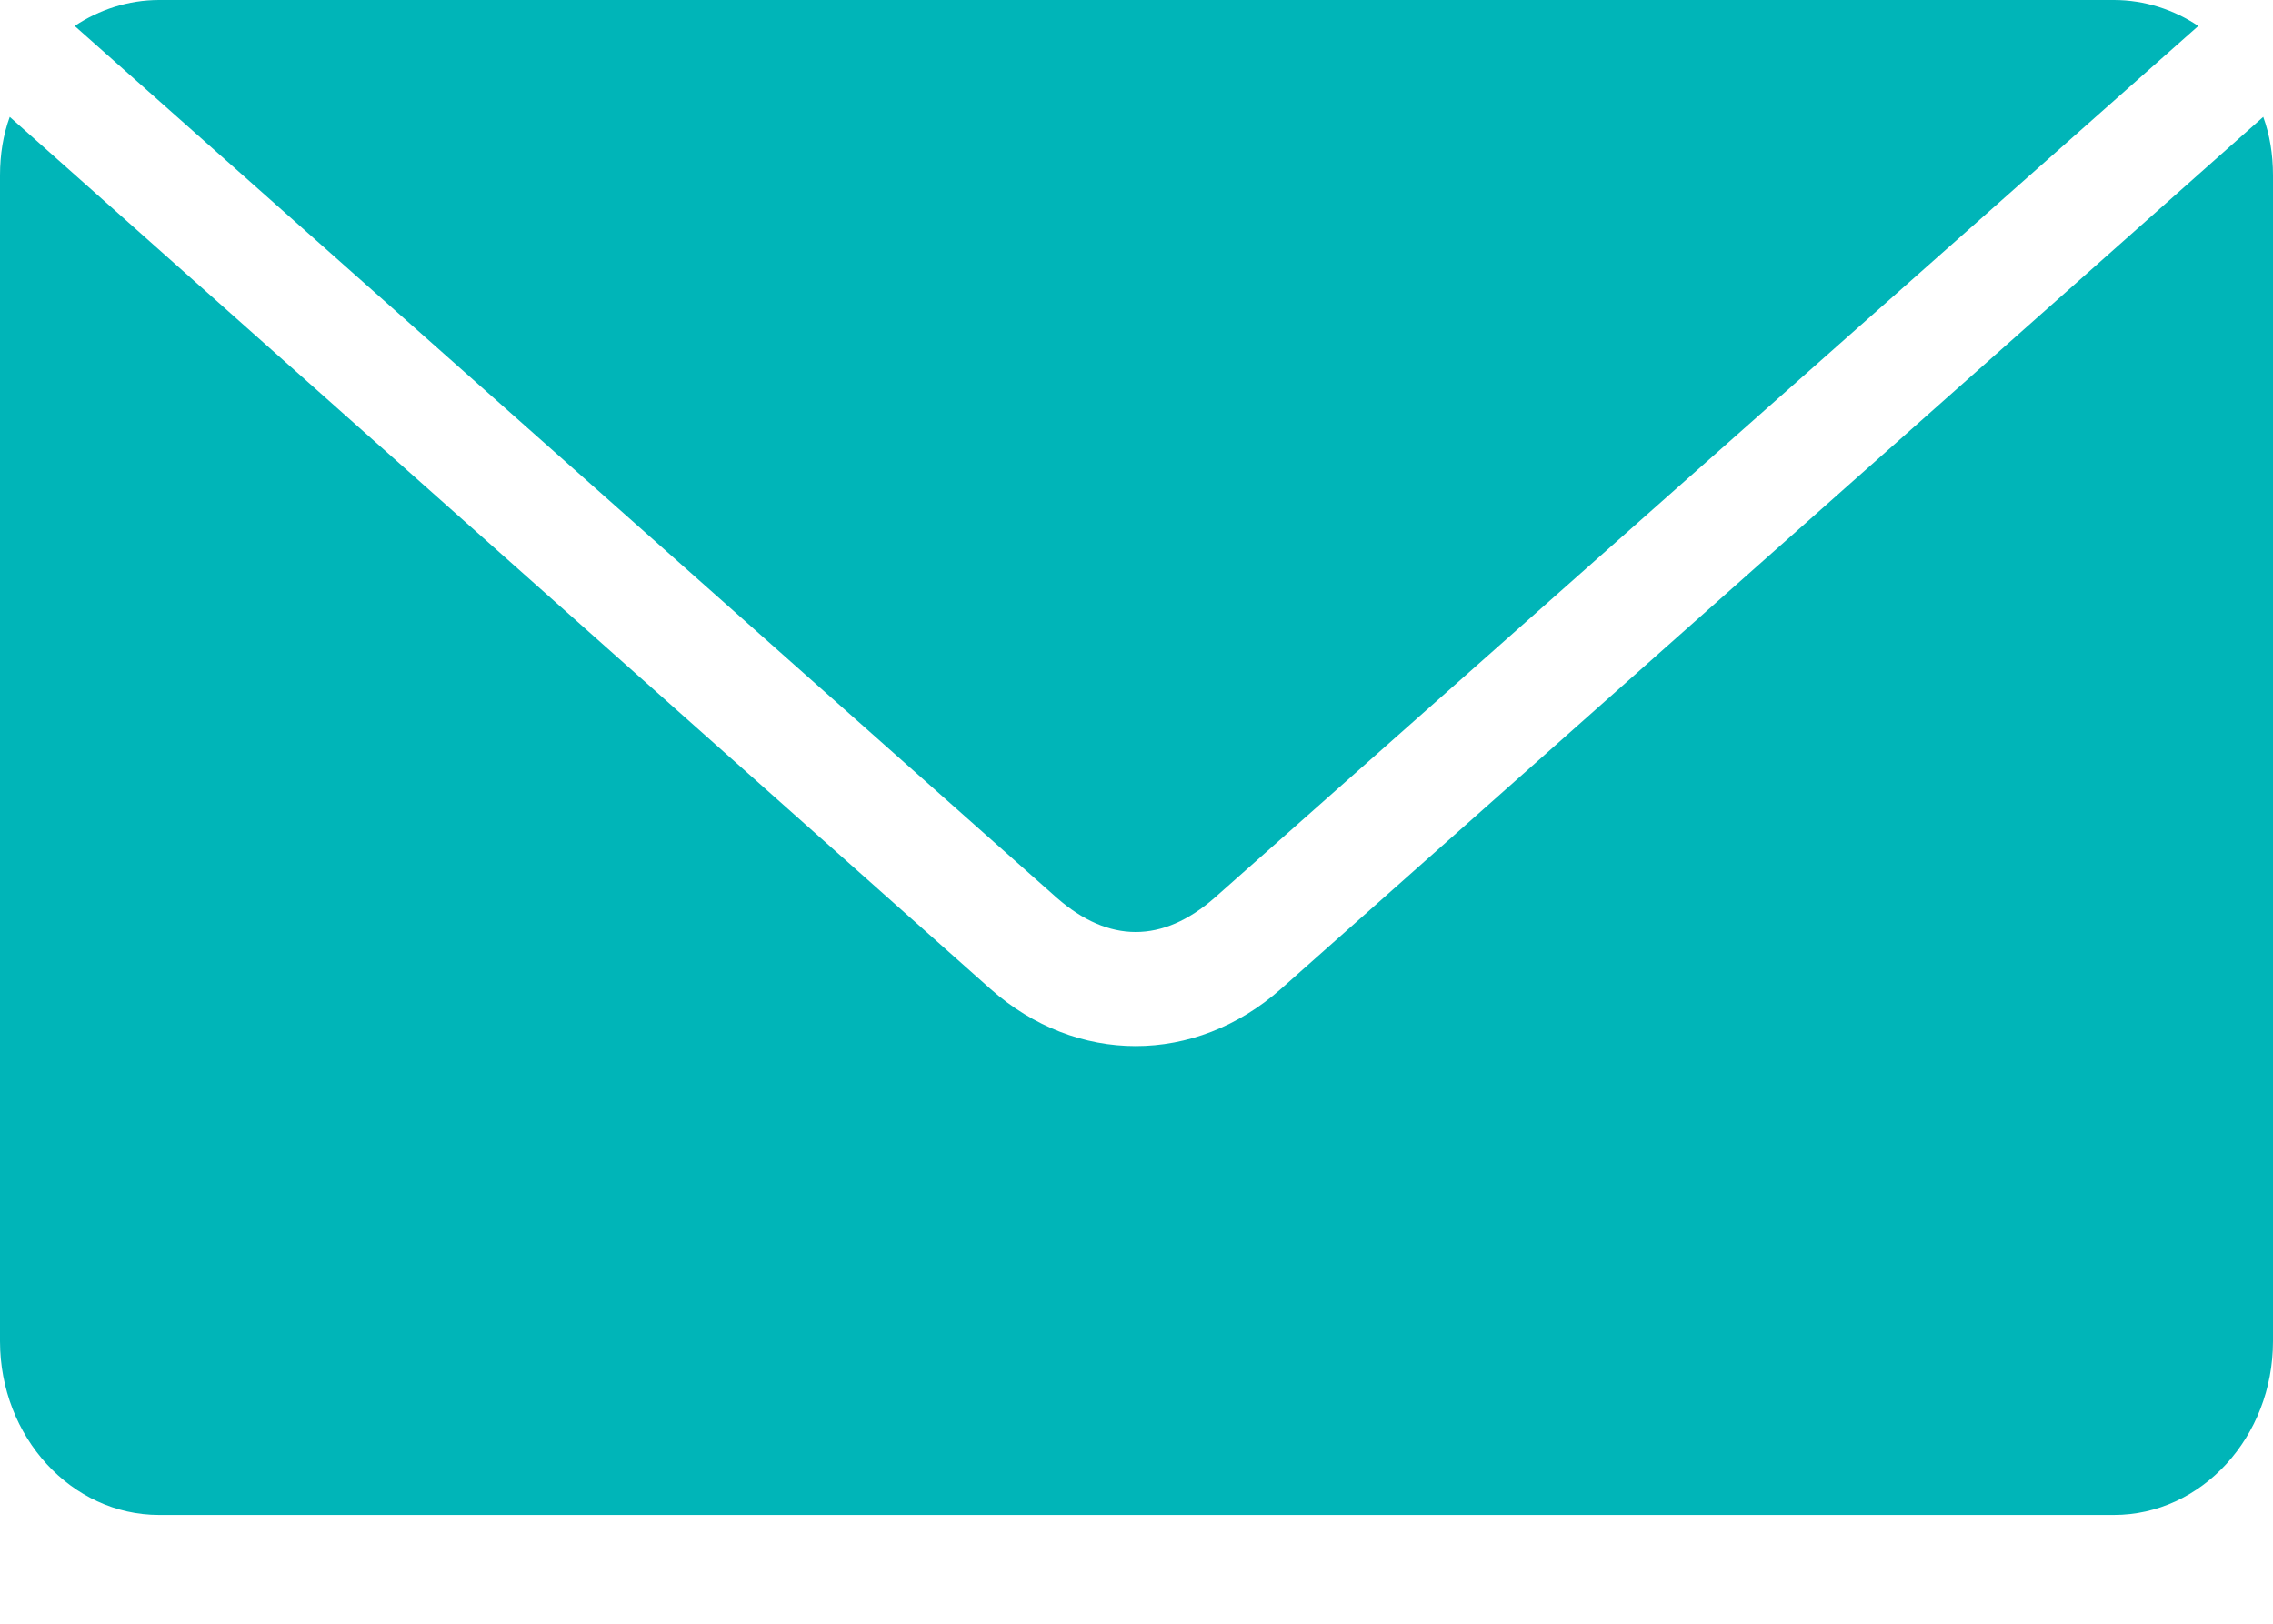 <svg id="SvgjsSvg1011" xmlns="http://www.w3.org/2000/svg" version="1.1" xmlns:xlink="http://www.w3.org/1999/xlink" xmlns:svgjs="http://svgjs.com/svgjs" width="14" height="10" viewBox="0 0 14 10"><title>Shape</title><desc>Created with Avocode.</desc><defs id="SvgjsDefs1012"></defs><path id="SvgjsPath1013" d="M1358.98 212C1358.79 212 1358.61 212.06 1358.46 212.16L1364.51 217.53C1364.83 217.81 1365.16 217.81 1365.48 217.53L1371.54 212.16C1371.39 212.06 1371.21 212 1371.02 212ZM1364.1 218.09C1364.63 218.56 1365.36 218.56 1365.89 218.09L1371.94 212.72C1371.98 212.83 1372 212.95 1372 213.08V220.26C1372 220.85 1371.56 221.33 1371.02 221.33H1358.98C1358.44 221.33 1358 220.85 1358 220.26V213.08C1358 212.95 1358.02 212.83 1358.06 212.72Z " fill="#00b5b8" fill-opacity="1" transform="matrix(1,0,0,1,-1358,-212)"></path></svg>